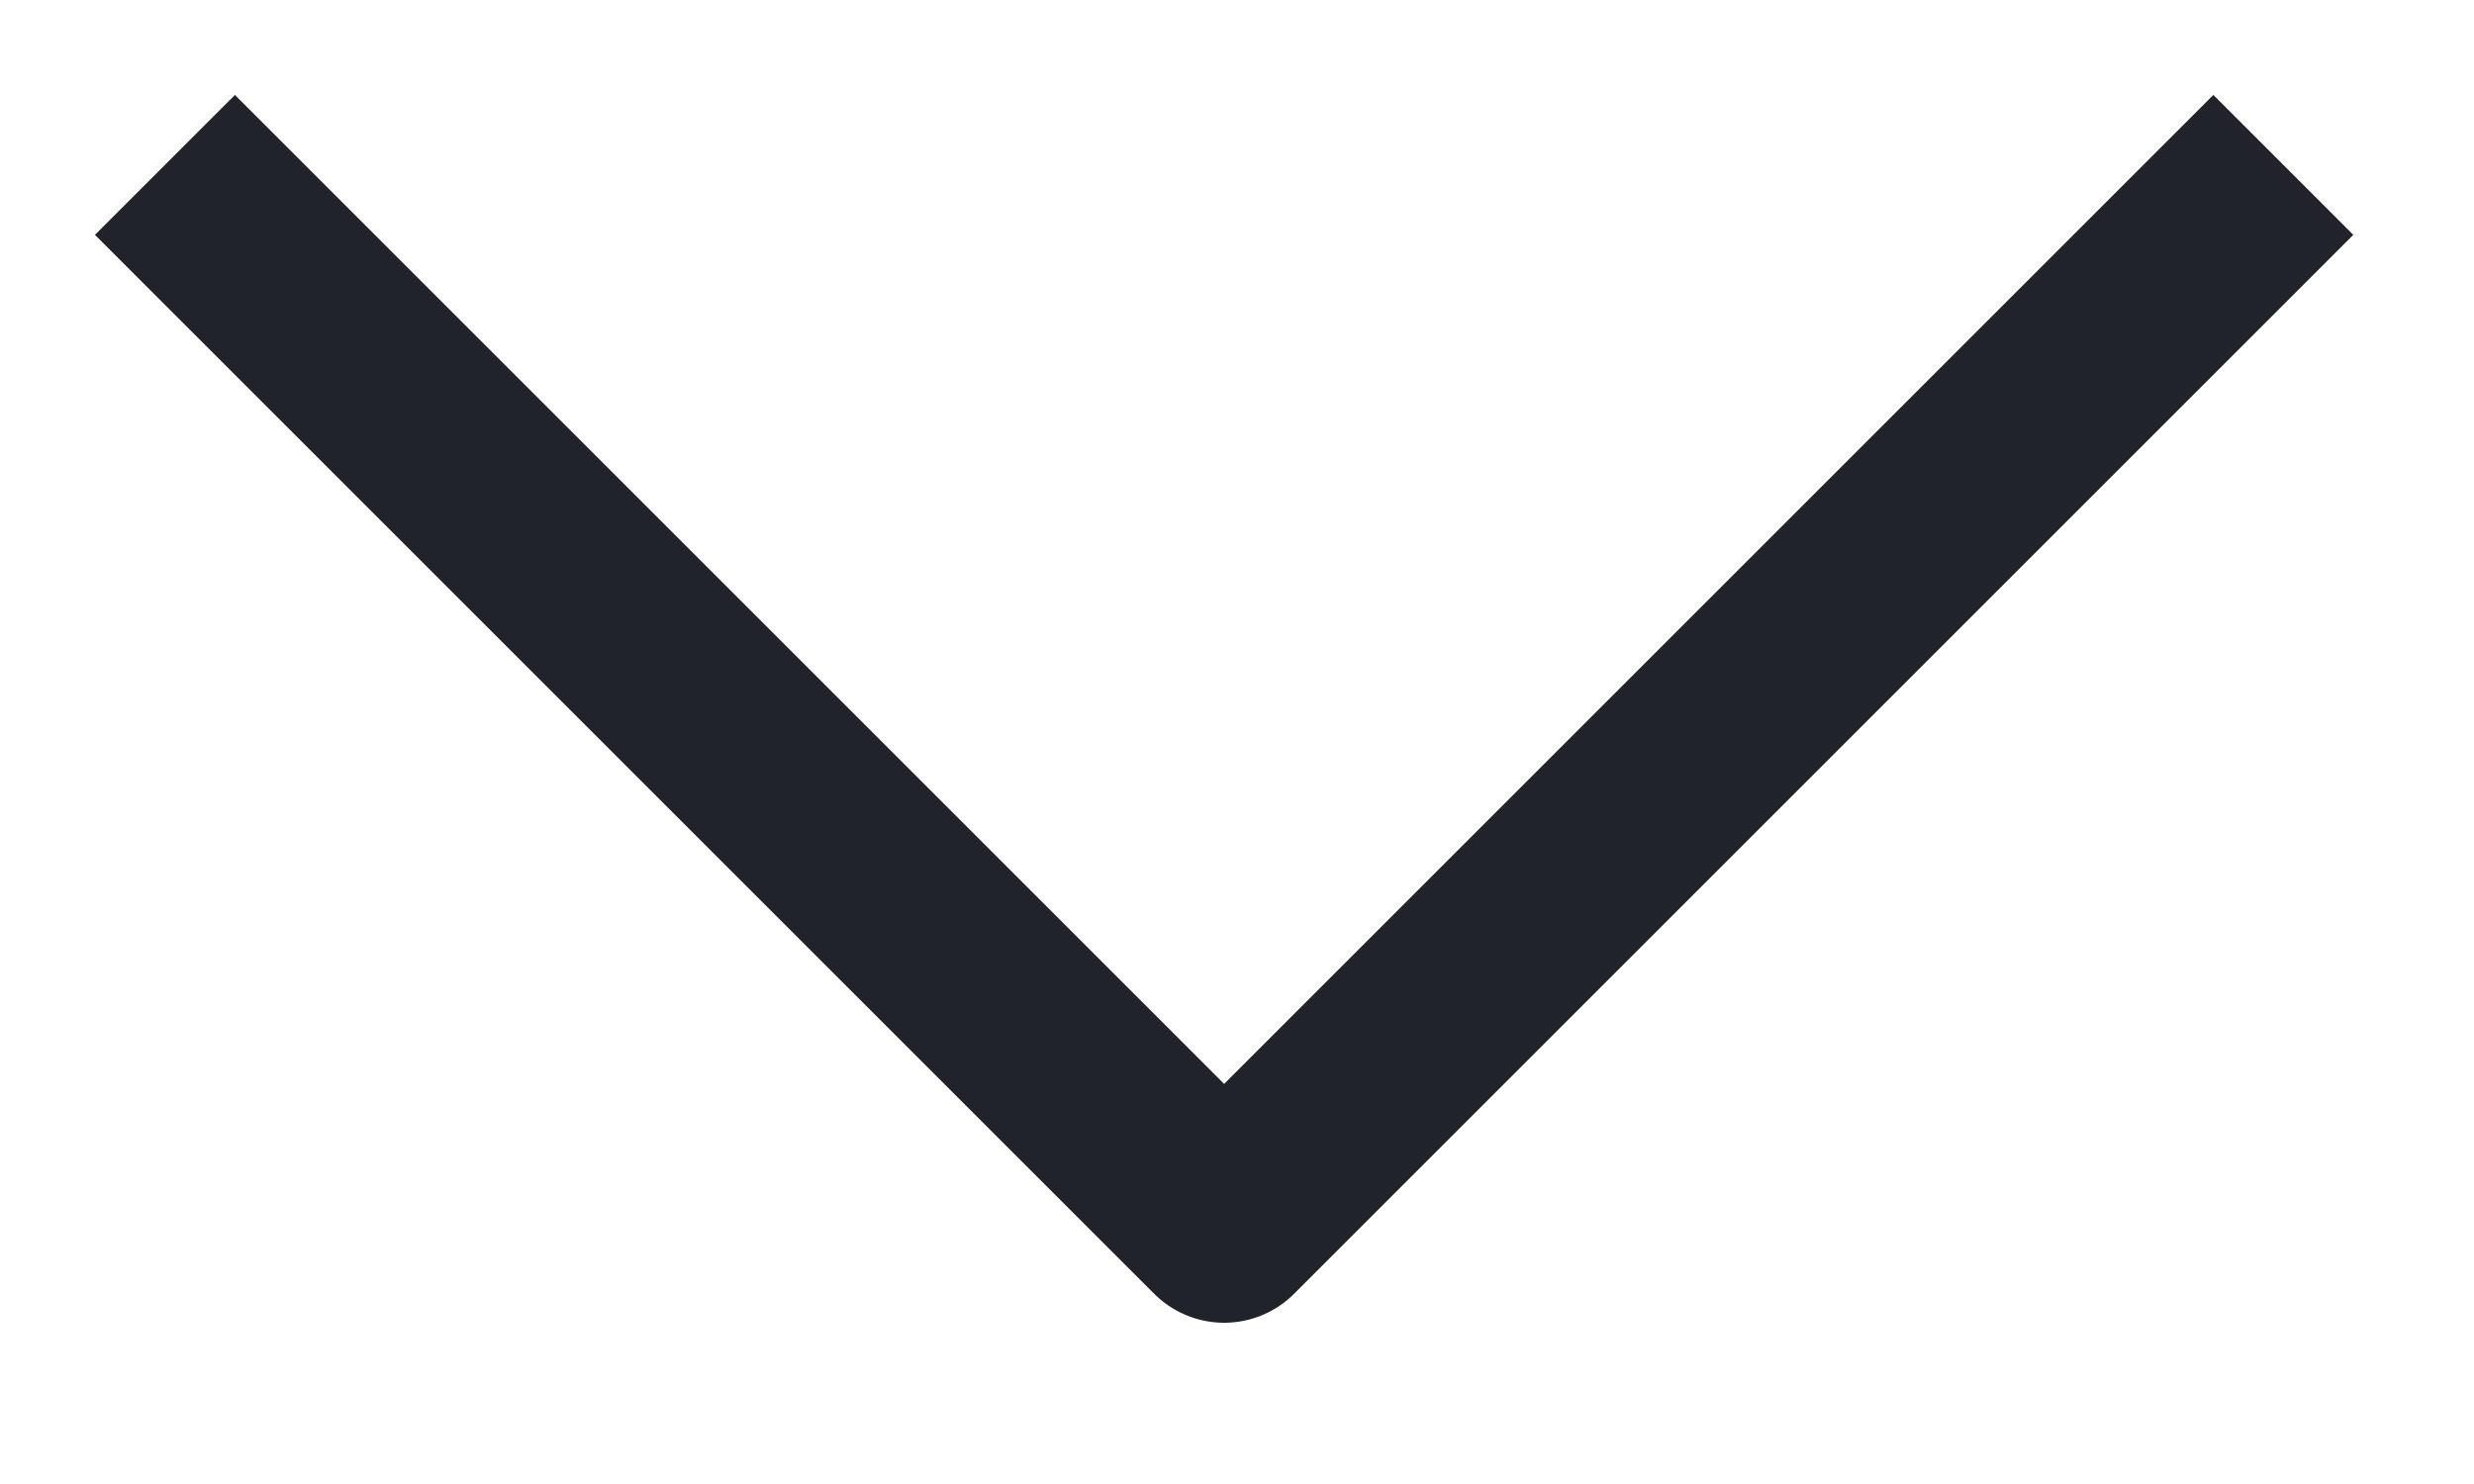 <svg width="15" height="9" viewBox="0 0 15 9" fill="none" xmlns="http://www.w3.org/2000/svg">
<rect width="15" height="9" fill="#F5F5F5"/>
<g id="&#237;&#153;&#136;">
<rect width="393" height="852" transform="translate(-350 -204)" fill="white"/>
<path id="Vector 184" d="M1 1L7.422 7.422L13.844 1" stroke="#202329" stroke-width="1.2" stroke-linejoin="round"/>
</g>
</svg>
